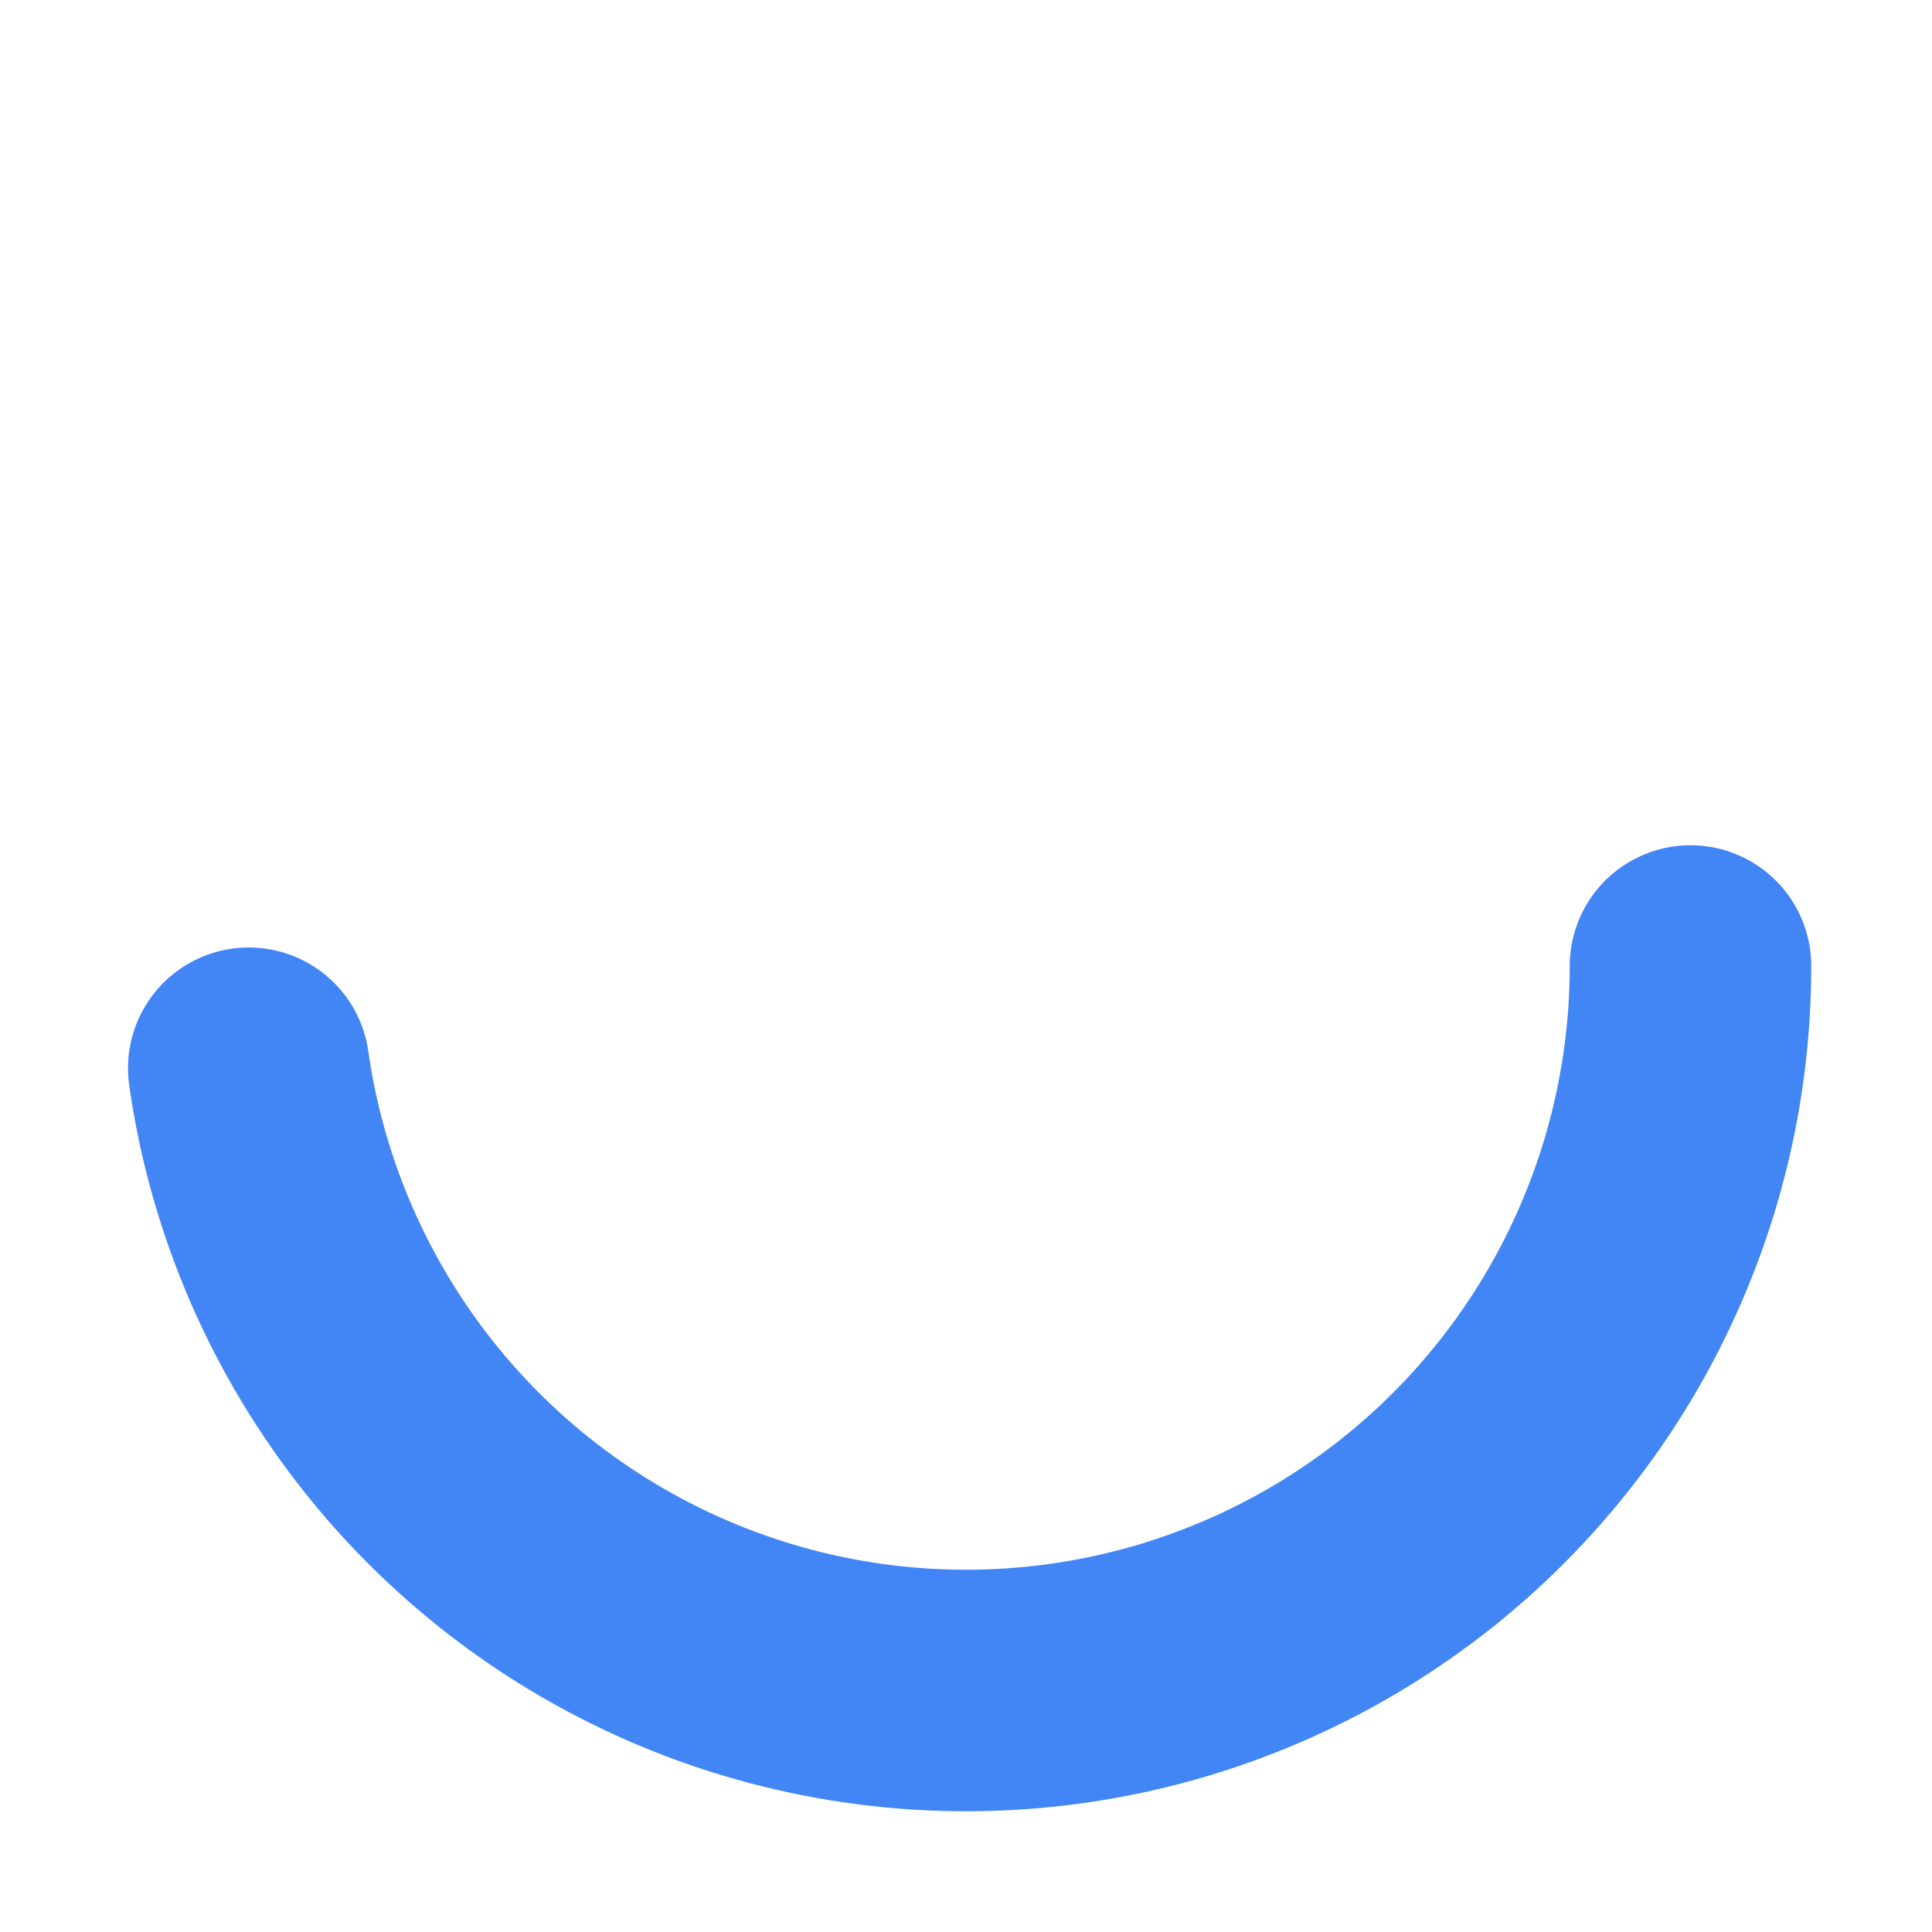 <svg width="16" height="16" viewBox="0 0 16 16" fill="none" xmlns="http://www.w3.org/2000/svg">
  <circle
    cx="8"
    cy="8"
    r="6"
    stroke="#4285F4"
    stroke-width="2"
    stroke-linecap="round"
    stroke-dasharray="28"
    stroke-dashoffset="10"
    fill="none">
    <animateTransform
      attributeName="transform"
      type="rotate"
      from="0 8 8"
      to="360 8 8"
      dur="0.8s"
      repeatCount="indefinite" />
  </circle>
</svg>
